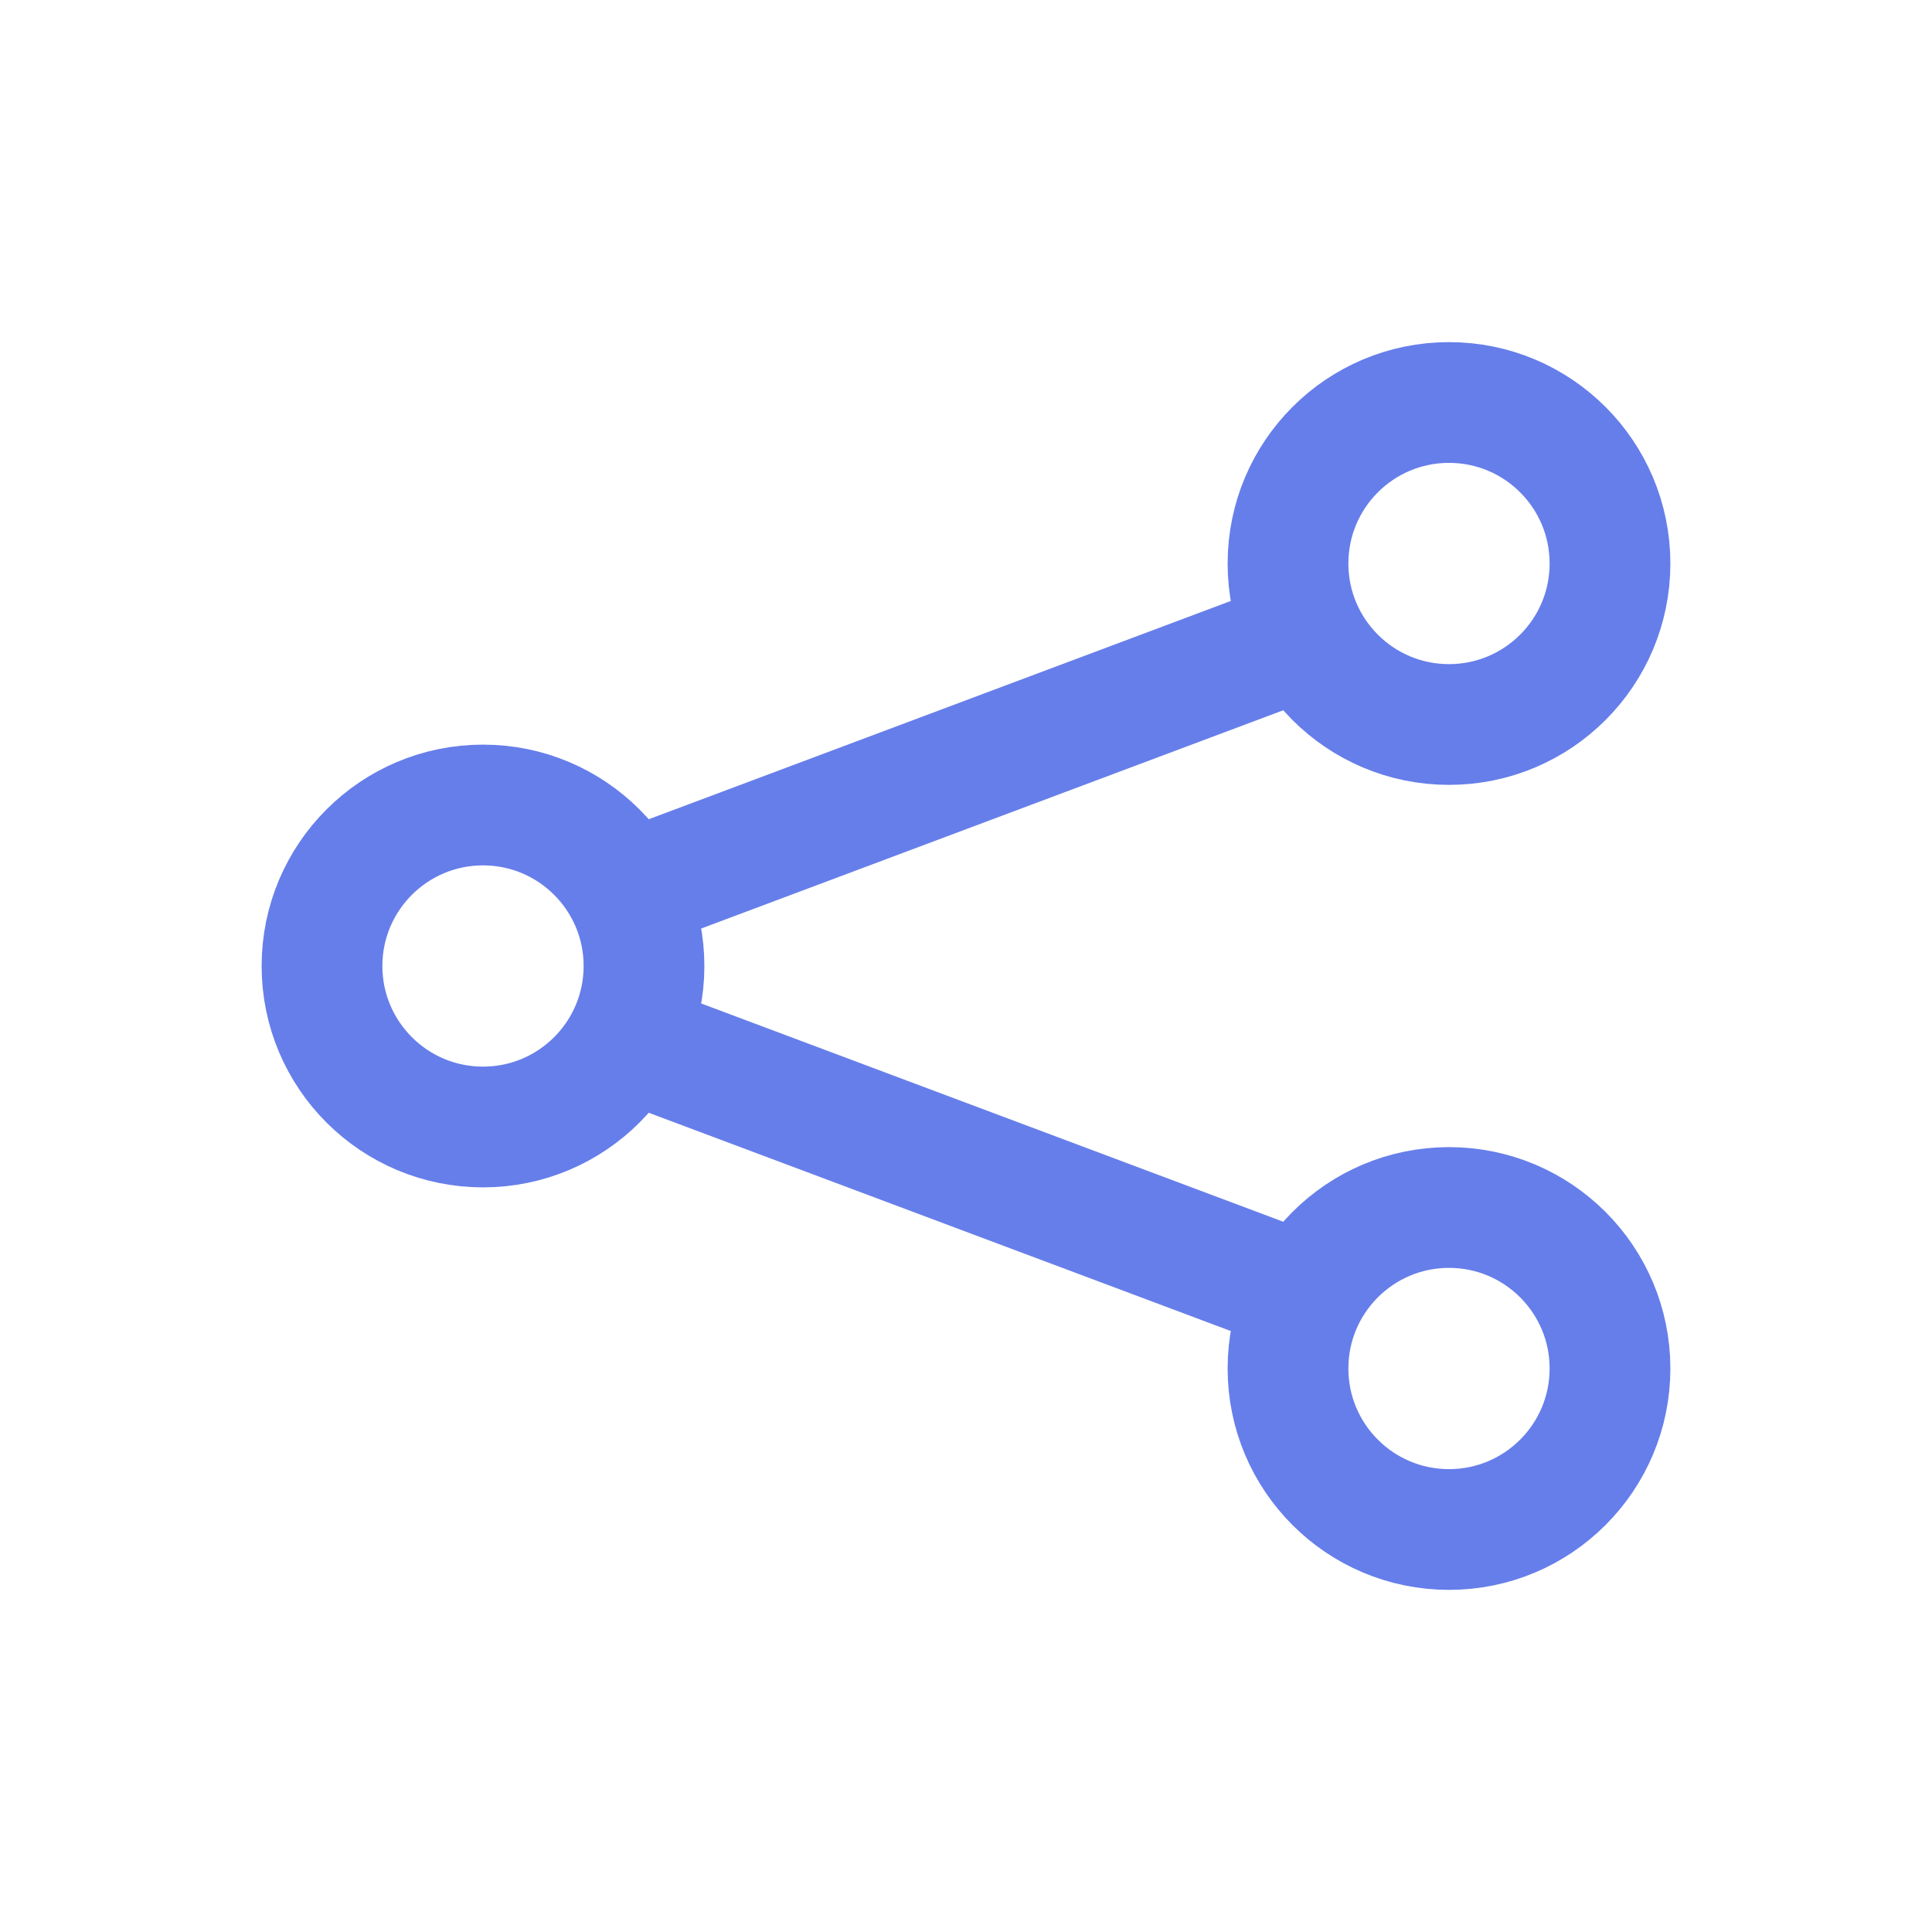 <svg role="img" xmlns="http://www.w3.org/2000/svg" width="48px" height="48px" viewBox="0 0 24 24" aria-labelledby="shareAndroidIconTitle" stroke="#667eea" stroke-width="1.5" stroke-linecap="round" stroke-linejoin="round" fill="none" color="#667eea"> <title id="shareAndroidIconTitle">Share</title> <path d="M16 8L8 11 16 8zM16 16L8 13 16 16z"/> <circle cx="6" cy="12" r="2"/> <circle cx="18" cy="7" r="2"/> <circle cx="18" cy="17" r="2"/> </svg>